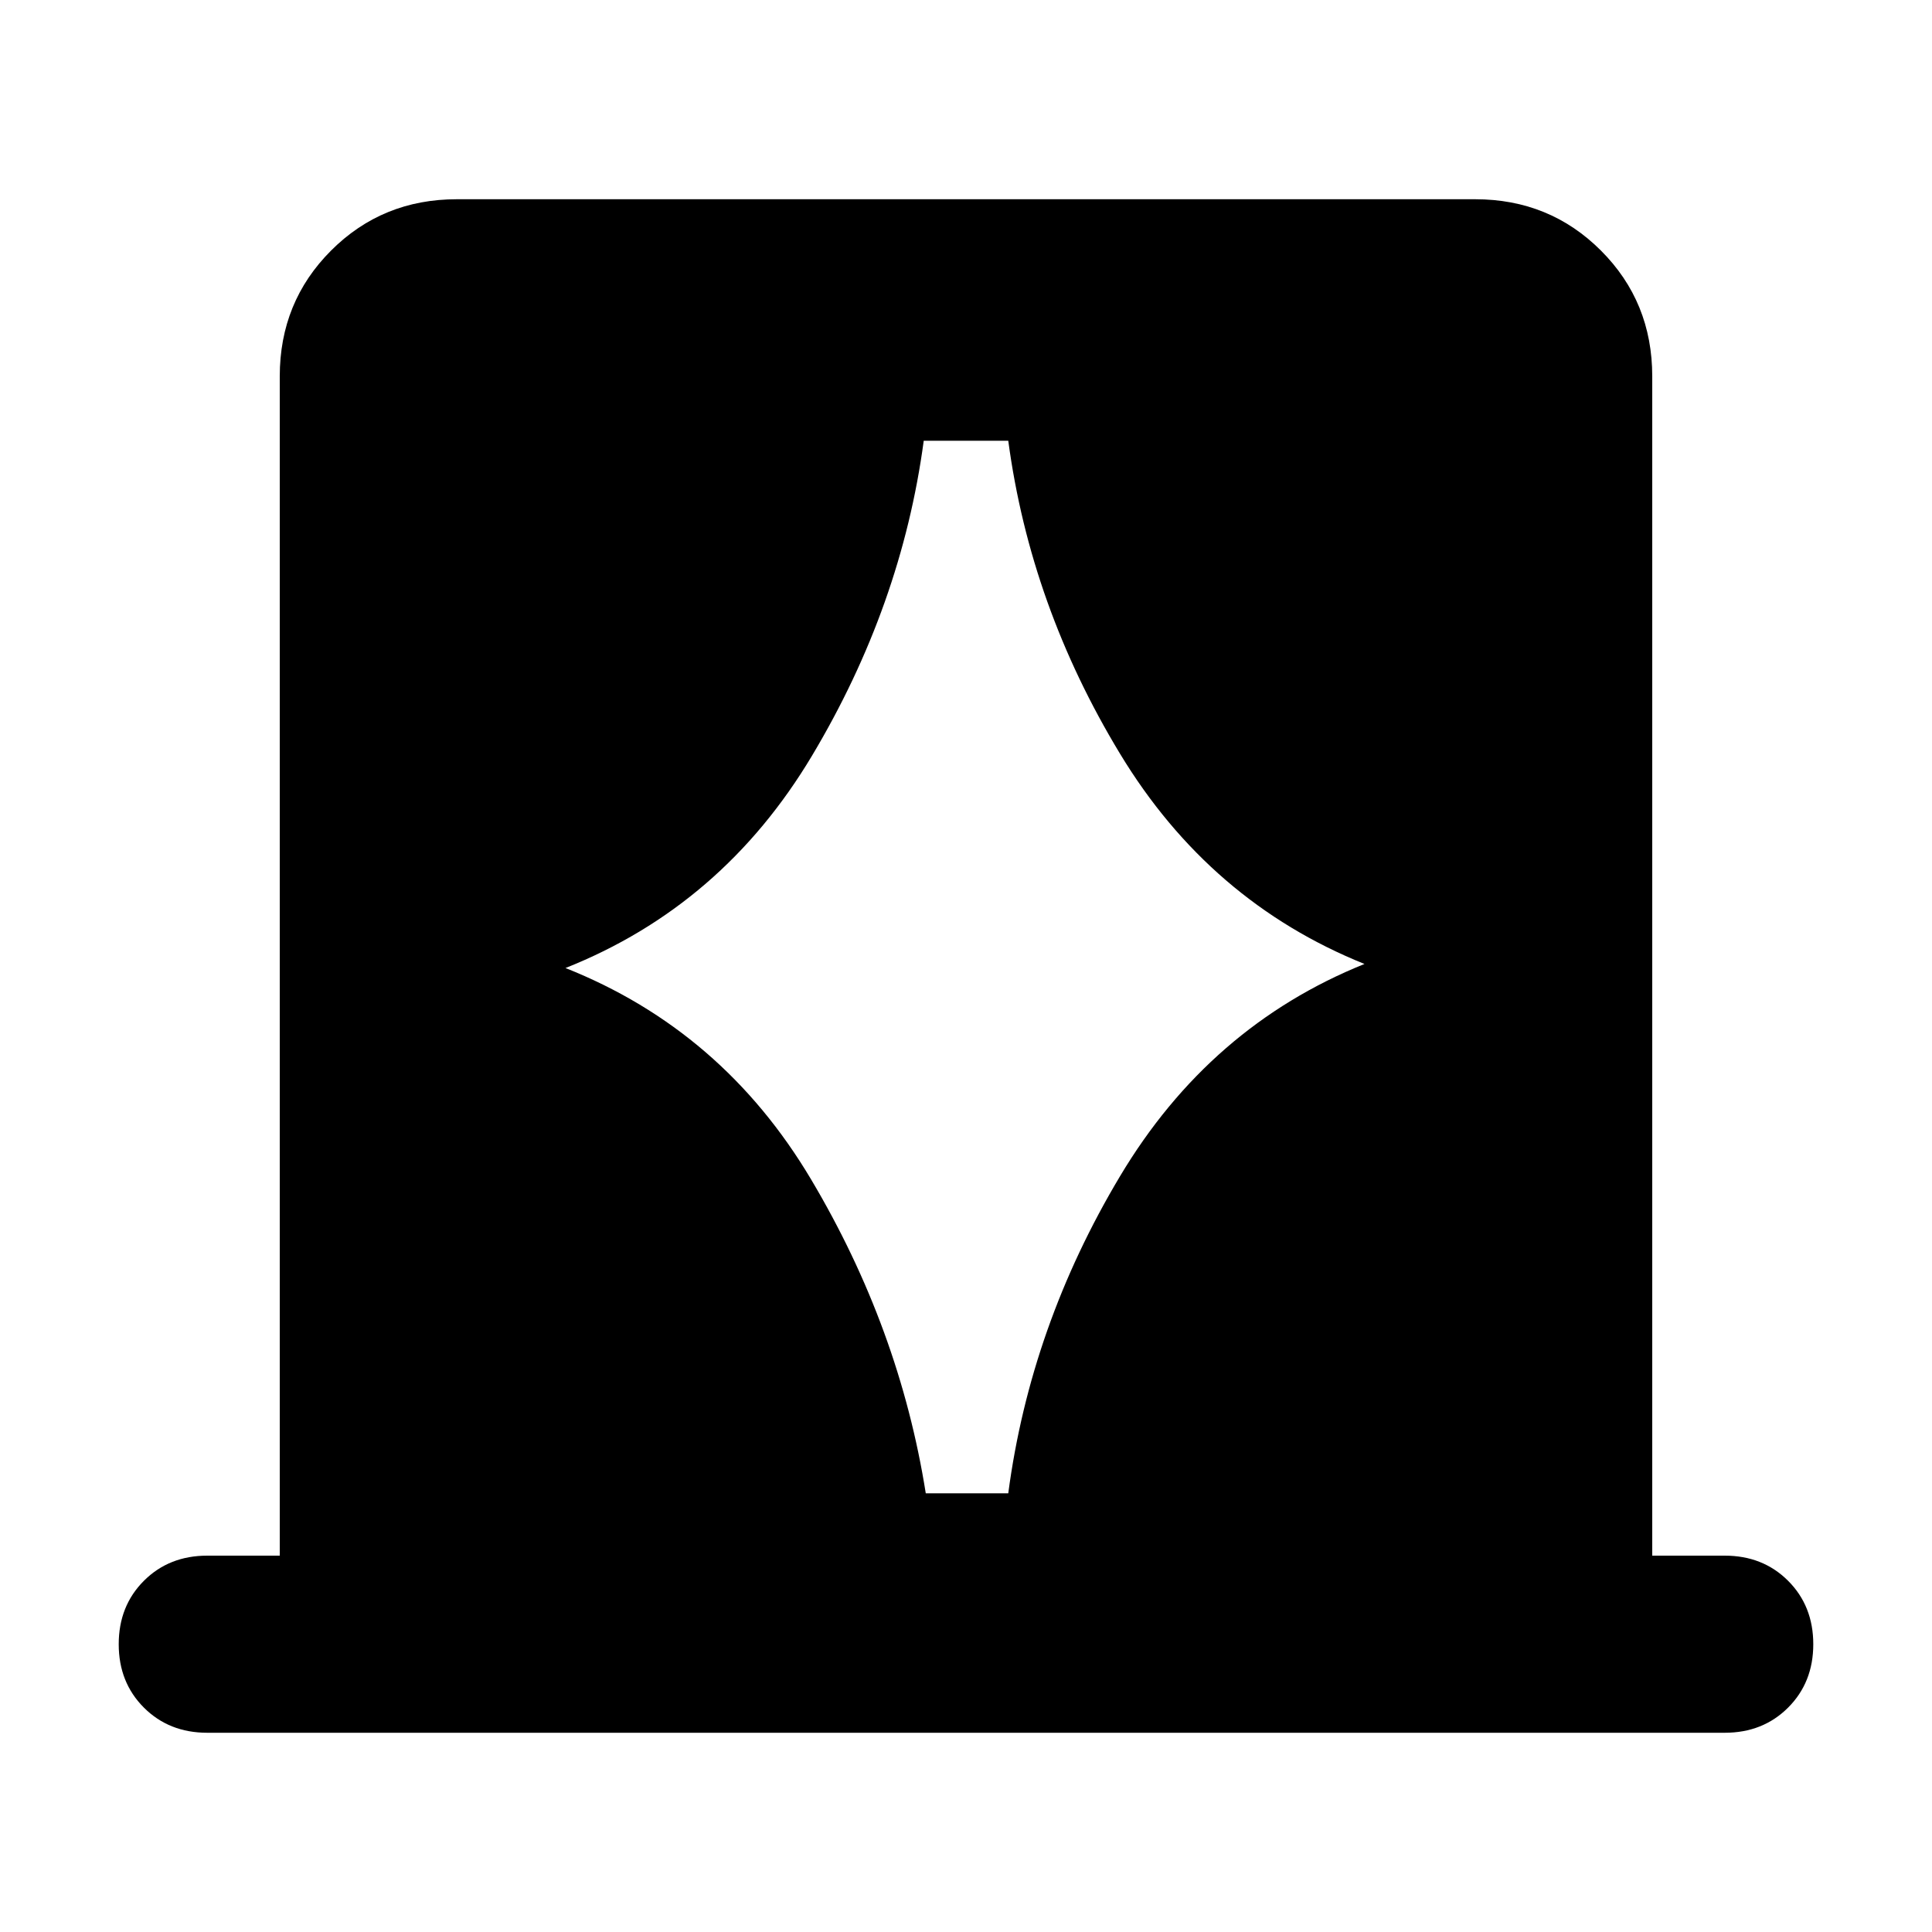 <svg xmlns="http://www.w3.org/2000/svg" height="40" width="40"><path d="M11.708 20.042q3.25 1.291 5.084 4.375 1.833 3.083 2.375 6.5h1.708q.458-3.459 2.313-6.563 1.854-3.104 5.062-4.396-3.208-1.291-5.062-4.354-1.855-3.062-2.313-6.479h-1.75q-.458 3.417-2.313 6.521-1.854 3.104-5.104 4.396ZM4.292 35.875q-.792 0-1.313-.521-.521-.521-.521-1.312 0-.792.521-1.313.521-.521 1.313-.521h1.5V7.792q0-1.542 1.062-2.604 1.063-1.063 2.604-1.063h21.084q1.541 0 2.604 1.063 1.062 1.062 1.062 2.604v24.416h1.5q.792 0 1.313.521.521.521.521 1.313 0 .791-.521 1.312t-1.313.521Z"/></svg>